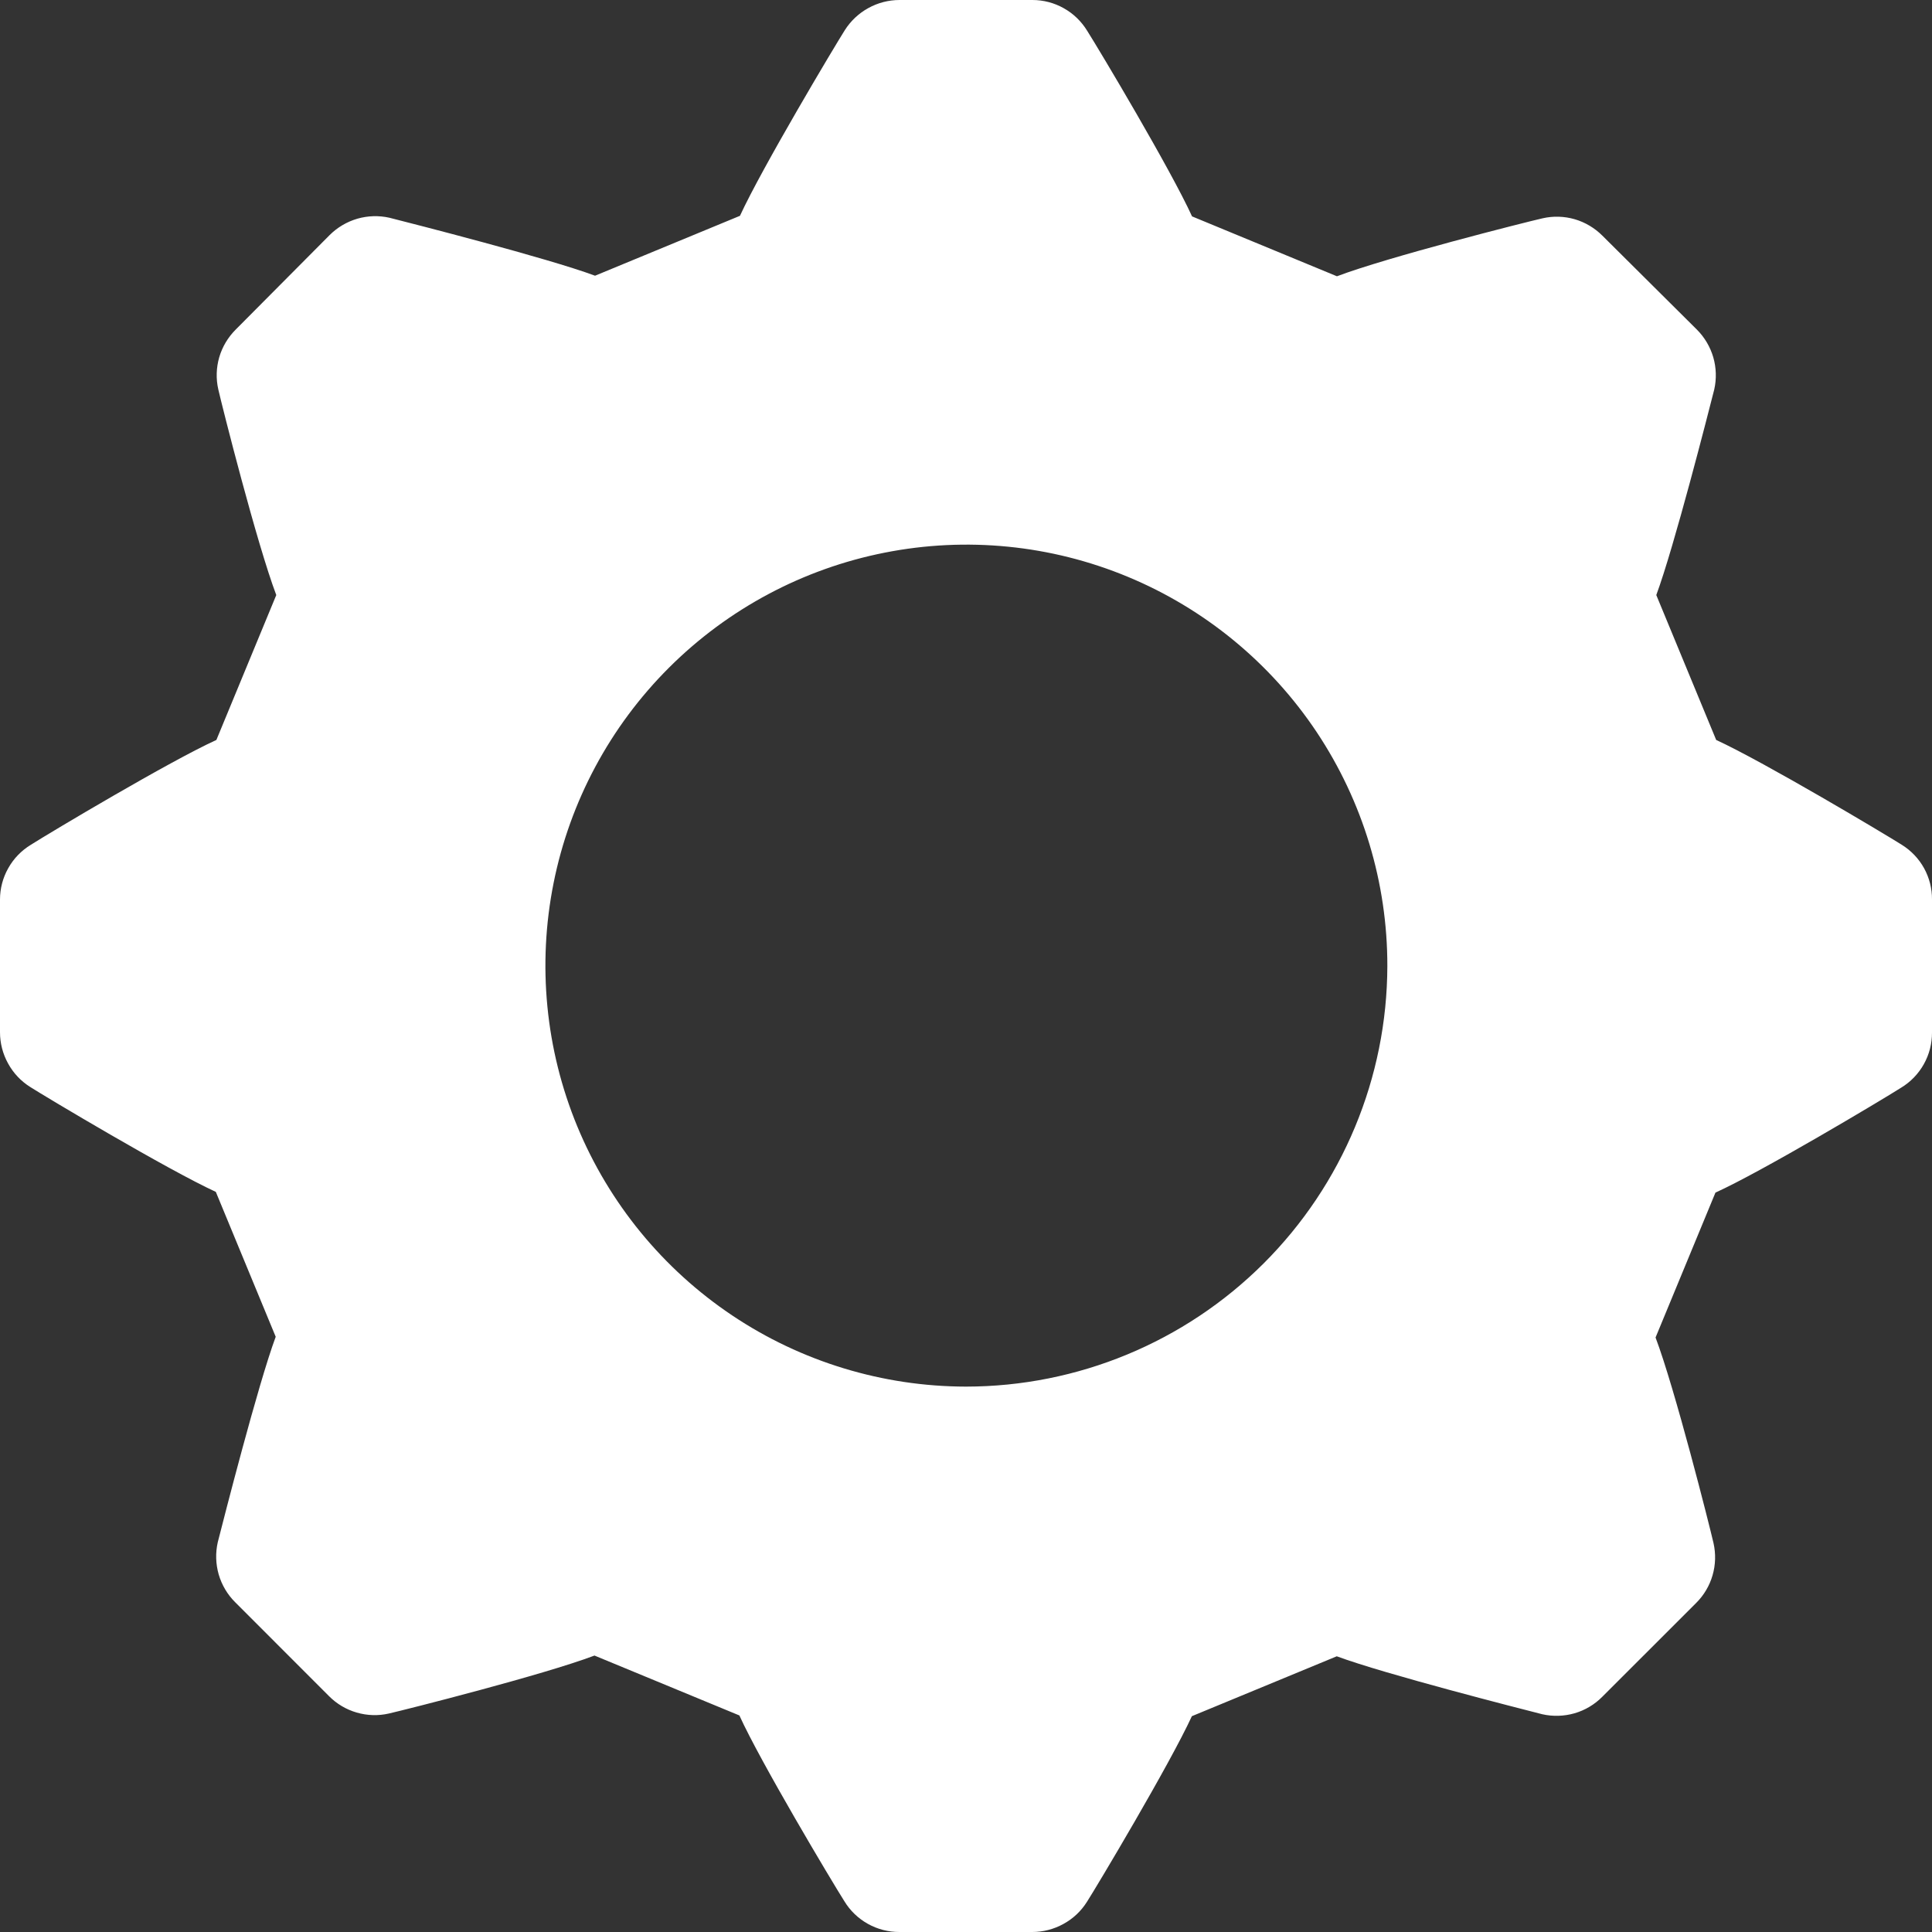 <svg width="34" height="34" viewBox="0 0 34 34" fill="none" xmlns="http://www.w3.org/2000/svg">
<rect x="0" y="0" width="34" height="34" fill="#333333" stroke="none"/>
<path d="M33.47 14.868C33.198 14.695 31.052 13.413 30.202 13.022L29.148 10.472C29.461 9.629 30.063 7.266 30.168 6.854C30.21 6.667 30.204 6.472 30.151 6.288C30.097 6.104 29.998 5.936 29.862 5.8L28.2 4.148C28.064 4.012 27.897 3.912 27.712 3.858C27.528 3.805 27.333 3.799 27.146 3.842C26.833 3.913 24.426 4.522 23.528 4.862L20.978 3.808C20.607 2.992 19.36 0.901 19.132 0.541C19.031 0.376 18.89 0.239 18.721 0.145C18.553 0.05 18.363 0 18.17 0L15.83 0C15.638 9.62331e-05 15.449 0.049 15.281 0.142C15.113 0.234 14.971 0.368 14.868 0.53C14.695 0.802 13.413 2.948 13.022 3.798L10.472 4.852C9.629 4.539 7.266 3.937 6.854 3.832C6.667 3.79 6.472 3.796 6.288 3.849C6.104 3.903 5.936 4.002 5.8 4.138L4.148 5.8C4.012 5.936 3.912 6.103 3.858 6.288C3.805 6.472 3.799 6.667 3.842 6.854C3.913 7.167 4.522 9.574 4.862 10.472L3.808 13.022C2.992 13.393 0.901 14.64 0.541 14.868C0.376 14.969 0.239 15.11 0.145 15.279C0.05 15.447 0 15.637 0 15.83L0 18.166C9.6233e-05 18.358 0.049 18.547 0.142 18.715C0.234 18.884 0.368 19.026 0.53 19.128C0.802 19.302 2.948 20.584 3.798 20.975L4.852 23.525C4.539 24.368 3.937 26.731 3.832 27.142C3.79 27.329 3.796 27.524 3.849 27.709C3.903 27.893 4.002 28.061 4.138 28.196L5.79 29.849C5.925 29.985 6.093 30.085 6.277 30.138C6.462 30.192 6.657 30.198 6.844 30.155C7.157 30.083 9.564 29.475 10.462 29.135L13.012 30.189C13.382 31.005 14.63 33.096 14.858 33.456C14.959 33.623 15.102 33.761 15.272 33.856C15.443 33.952 15.635 34.001 15.83 34H18.166C18.358 34 18.547 33.951 18.715 33.858C18.884 33.766 19.026 33.632 19.128 33.47C19.302 33.198 20.584 31.052 20.975 30.202L23.525 29.148C24.368 29.461 26.731 30.063 27.142 30.168C27.329 30.21 27.524 30.204 27.709 30.151C27.893 30.098 28.061 29.998 28.196 29.862L29.849 28.21C29.985 28.075 30.085 27.907 30.138 27.723C30.192 27.538 30.197 27.343 30.155 27.156C30.083 26.843 29.475 24.436 29.135 23.538L30.189 20.988C31.005 20.618 33.096 19.37 33.456 19.142C33.623 19.041 33.761 18.898 33.856 18.728C33.952 18.557 34.001 18.365 34 18.17V15.83C34.002 15.638 33.953 15.448 33.861 15.28C33.768 15.111 33.633 14.97 33.47 14.868ZM17 24.402C15.535 24.4 14.103 23.965 12.885 23.149C11.668 22.334 10.719 21.176 10.159 19.822C9.6 18.468 9.455 16.978 9.742 15.541C10.029 14.104 10.736 12.785 11.773 11.75C12.81 10.715 14.131 10.01 15.568 9.726C17.006 9.441 18.495 9.589 19.848 10.151C21.201 10.713 22.358 11.664 23.171 12.883C23.983 14.102 24.417 15.535 24.415 17C24.411 18.964 23.628 20.846 22.238 22.234C20.848 23.621 18.964 24.401 17 24.402Z" fill="white"/>
</svg>
